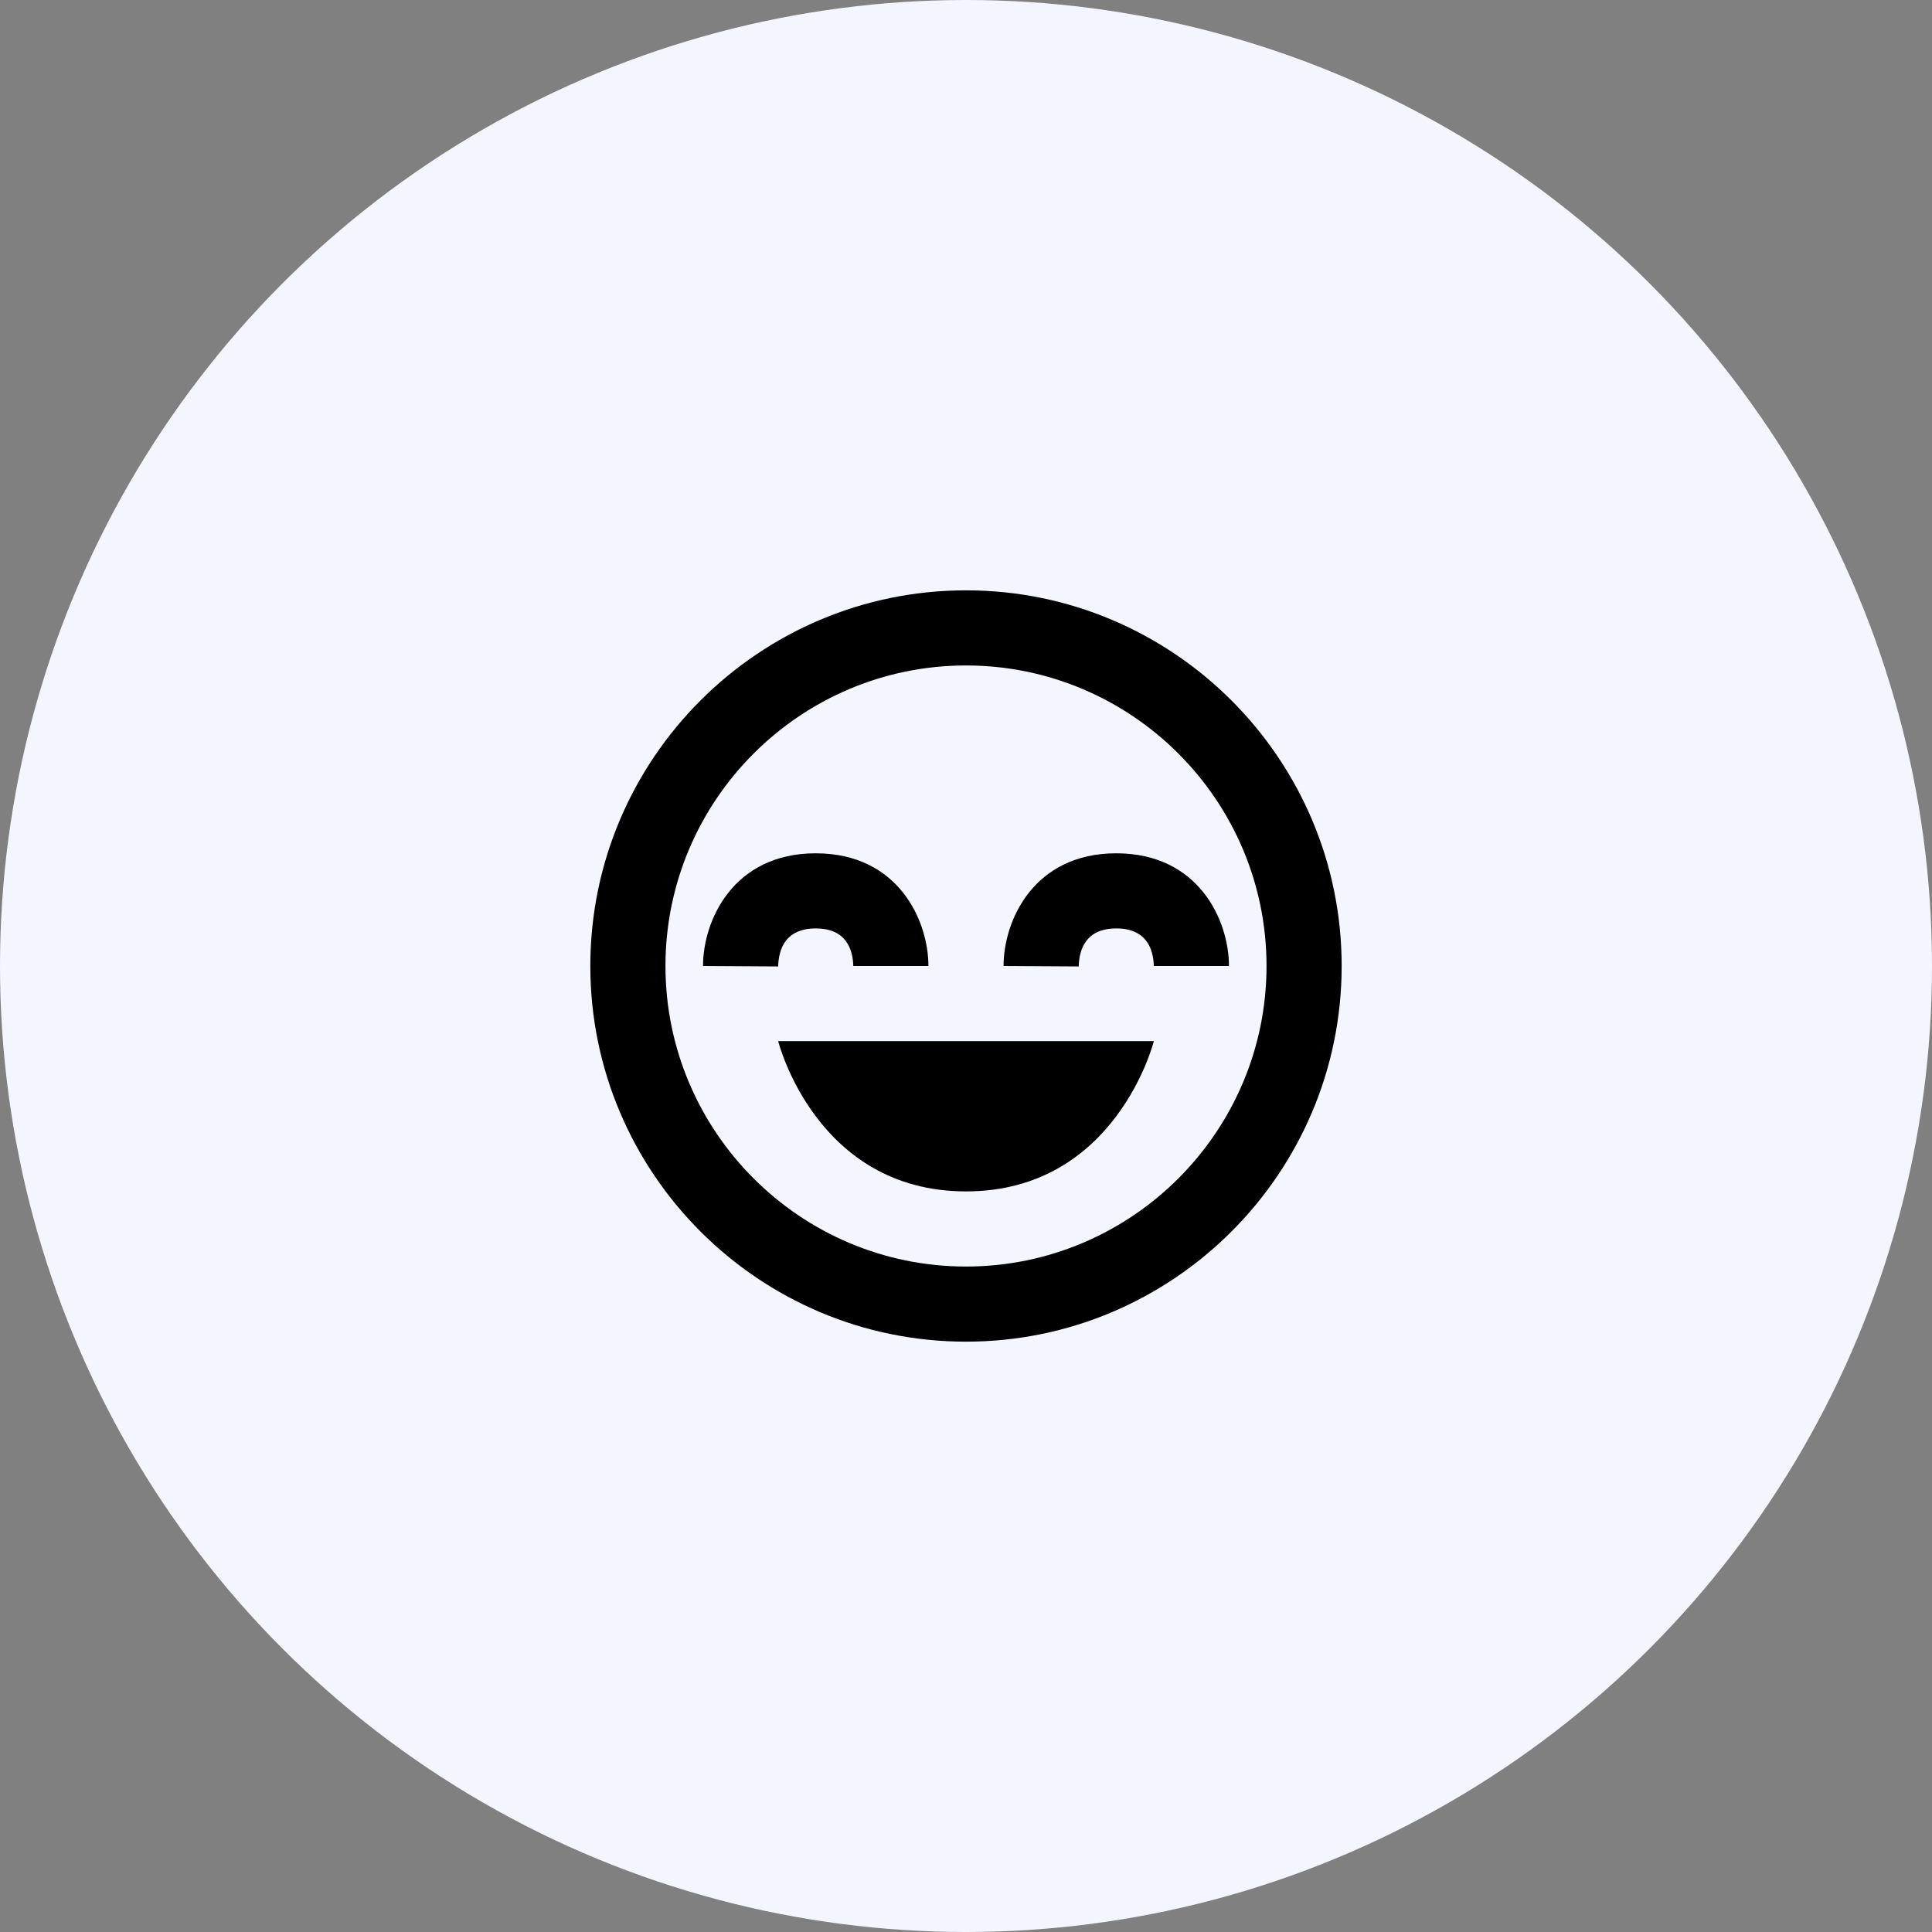 <svg width="120" height="120" viewBox="0 0 120 120" fill="none" xmlns="http://www.w3.org/2000/svg">
<rect x="0" y="0" width="120" height="120" fill="#808080" stroke="none"/>
<circle cx="60" cy="60" r="60" fill="#F3F6FF"/>
<path d="M60 74C69.334 74 71.667 64.667 71.667 64.667H48.334C48.334 64.667 50.667 74 60 74Z" fill="currentColor"/>
<path d="M60 36.667C47.134 36.667 36.666 47.134 36.666 60C36.666 72.866 47.134 83.333 60 83.333C72.866 83.333 83.333 72.866 83.333 60C83.333 47.134 72.866 36.667 60 36.667ZM60 78.667C49.708 78.667 41.333 70.292 41.333 60C41.333 49.708 49.708 41.333 60 41.333C70.292 41.333 78.666 49.708 78.666 60C78.666 70.292 70.292 78.667 60 78.667Z" fill="currentColor"/>
<path d="M62.333 60L67 60.028C67.028 58.95 67.453 57.667 69.333 57.667C71.214 57.667 71.638 58.95 71.666 60H76.333C76.333 57.186 74.469 53 69.333 53C64.198 53 62.333 57.186 62.333 60ZM50.666 57.667C52.547 57.667 52.972 58.95 53 60H57.666C57.666 57.186 55.802 53 50.666 53C45.531 53 43.666 57.186 43.666 60L48.333 60.028C48.361 58.95 48.786 57.667 50.666 57.667Z" fill="currentColor"/>
</svg>
